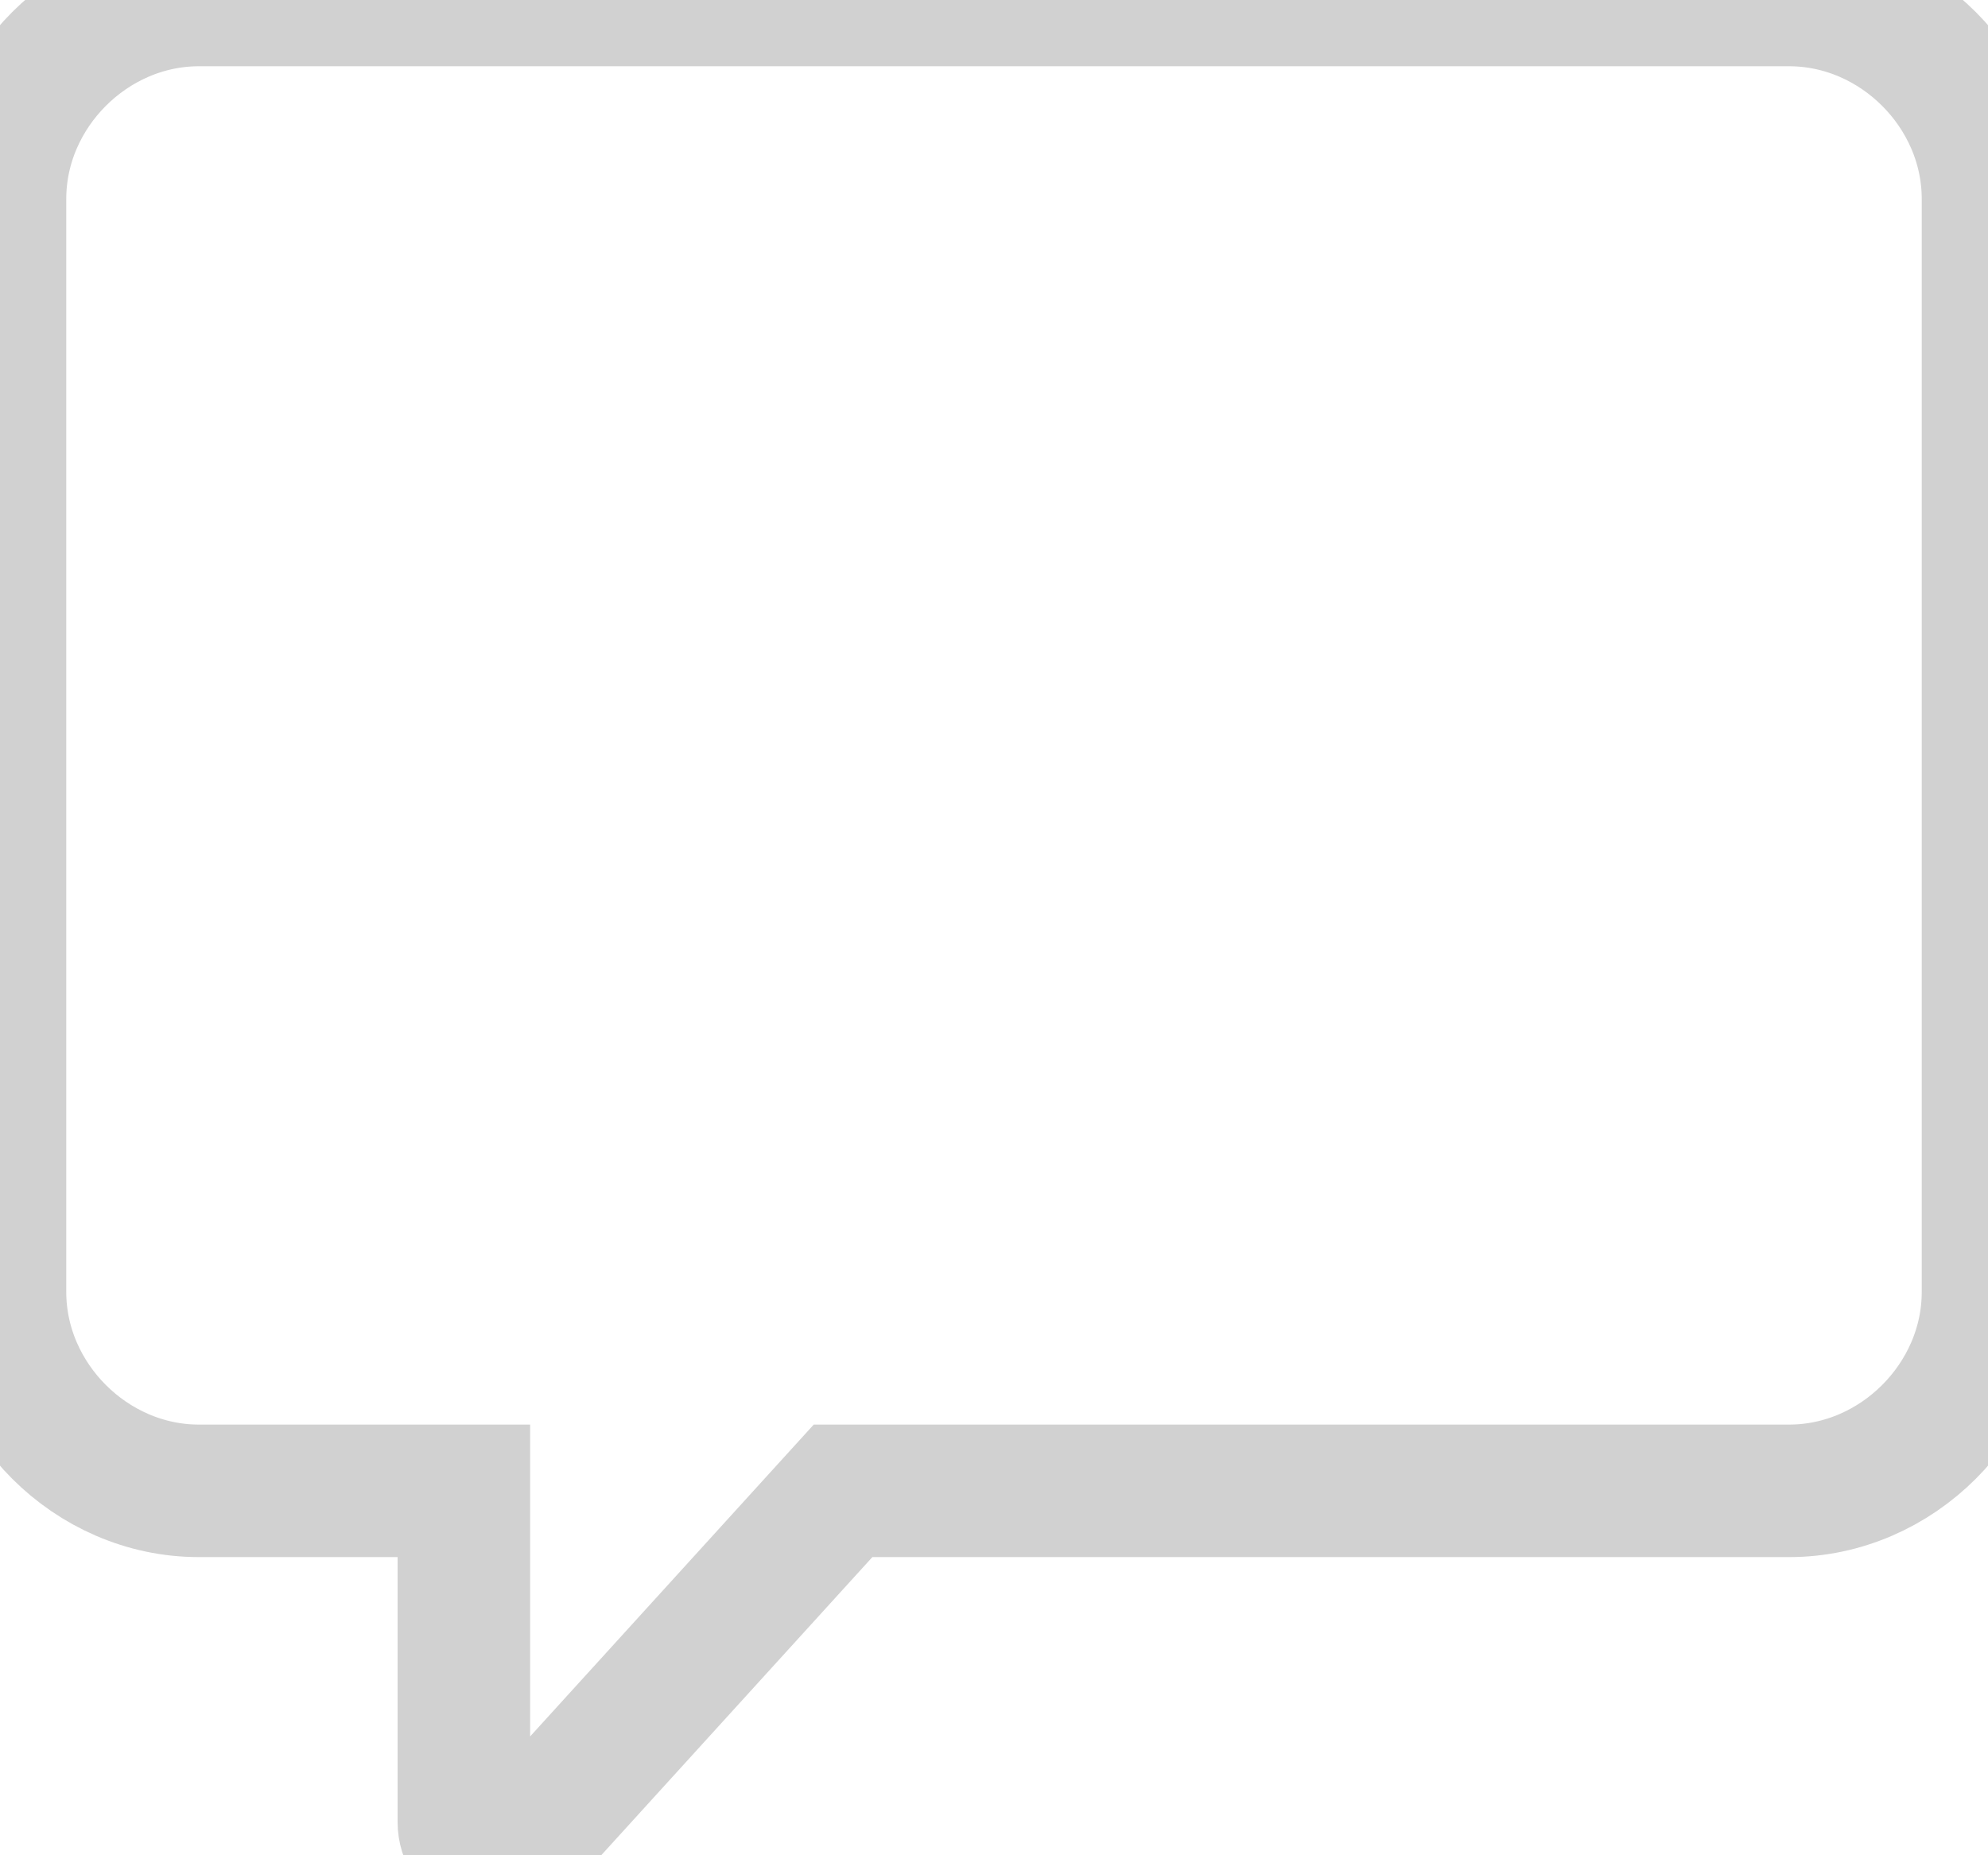 <?xml version="1.0" encoding="utf-8" ?>
<svg xmlns:xlink="http://www.w3.org/1999/xlink" xmlns="http://www.w3.org/2000/svg" width="15" height="14">
    <defs>
        <clipPath id="clip_0">
            <rect x="-732" y="-741" width="1366" height="873" clip-rule="evenodd"/>
        </clipPath>
    </defs>
    <g clip-path="url(#clip_0)">
        <path fill="none" stroke="rgb(209,209,209)" stroke-width="1" stroke-miterlimit="4"
              d="M1.5 0L13.5 0C14.313 0 15 0.687 15 1.5L15 9.75C15 10.563 14.313 11.25 13.5 11.25L6.361 11.25L3.935 13.918C3.886 13.971 3.819 14 3.75 14C3.72 14 3.689 13.995 3.66 13.983C3.563 13.946 3.5 13.853 3.5 13.75L3.5 11.25L1.5 11.25C0.687 11.25 0 10.563 0 9.75L0 1.5C0 0.687 0.687 0 1.5 0Z"/>
    </g>
</svg>
